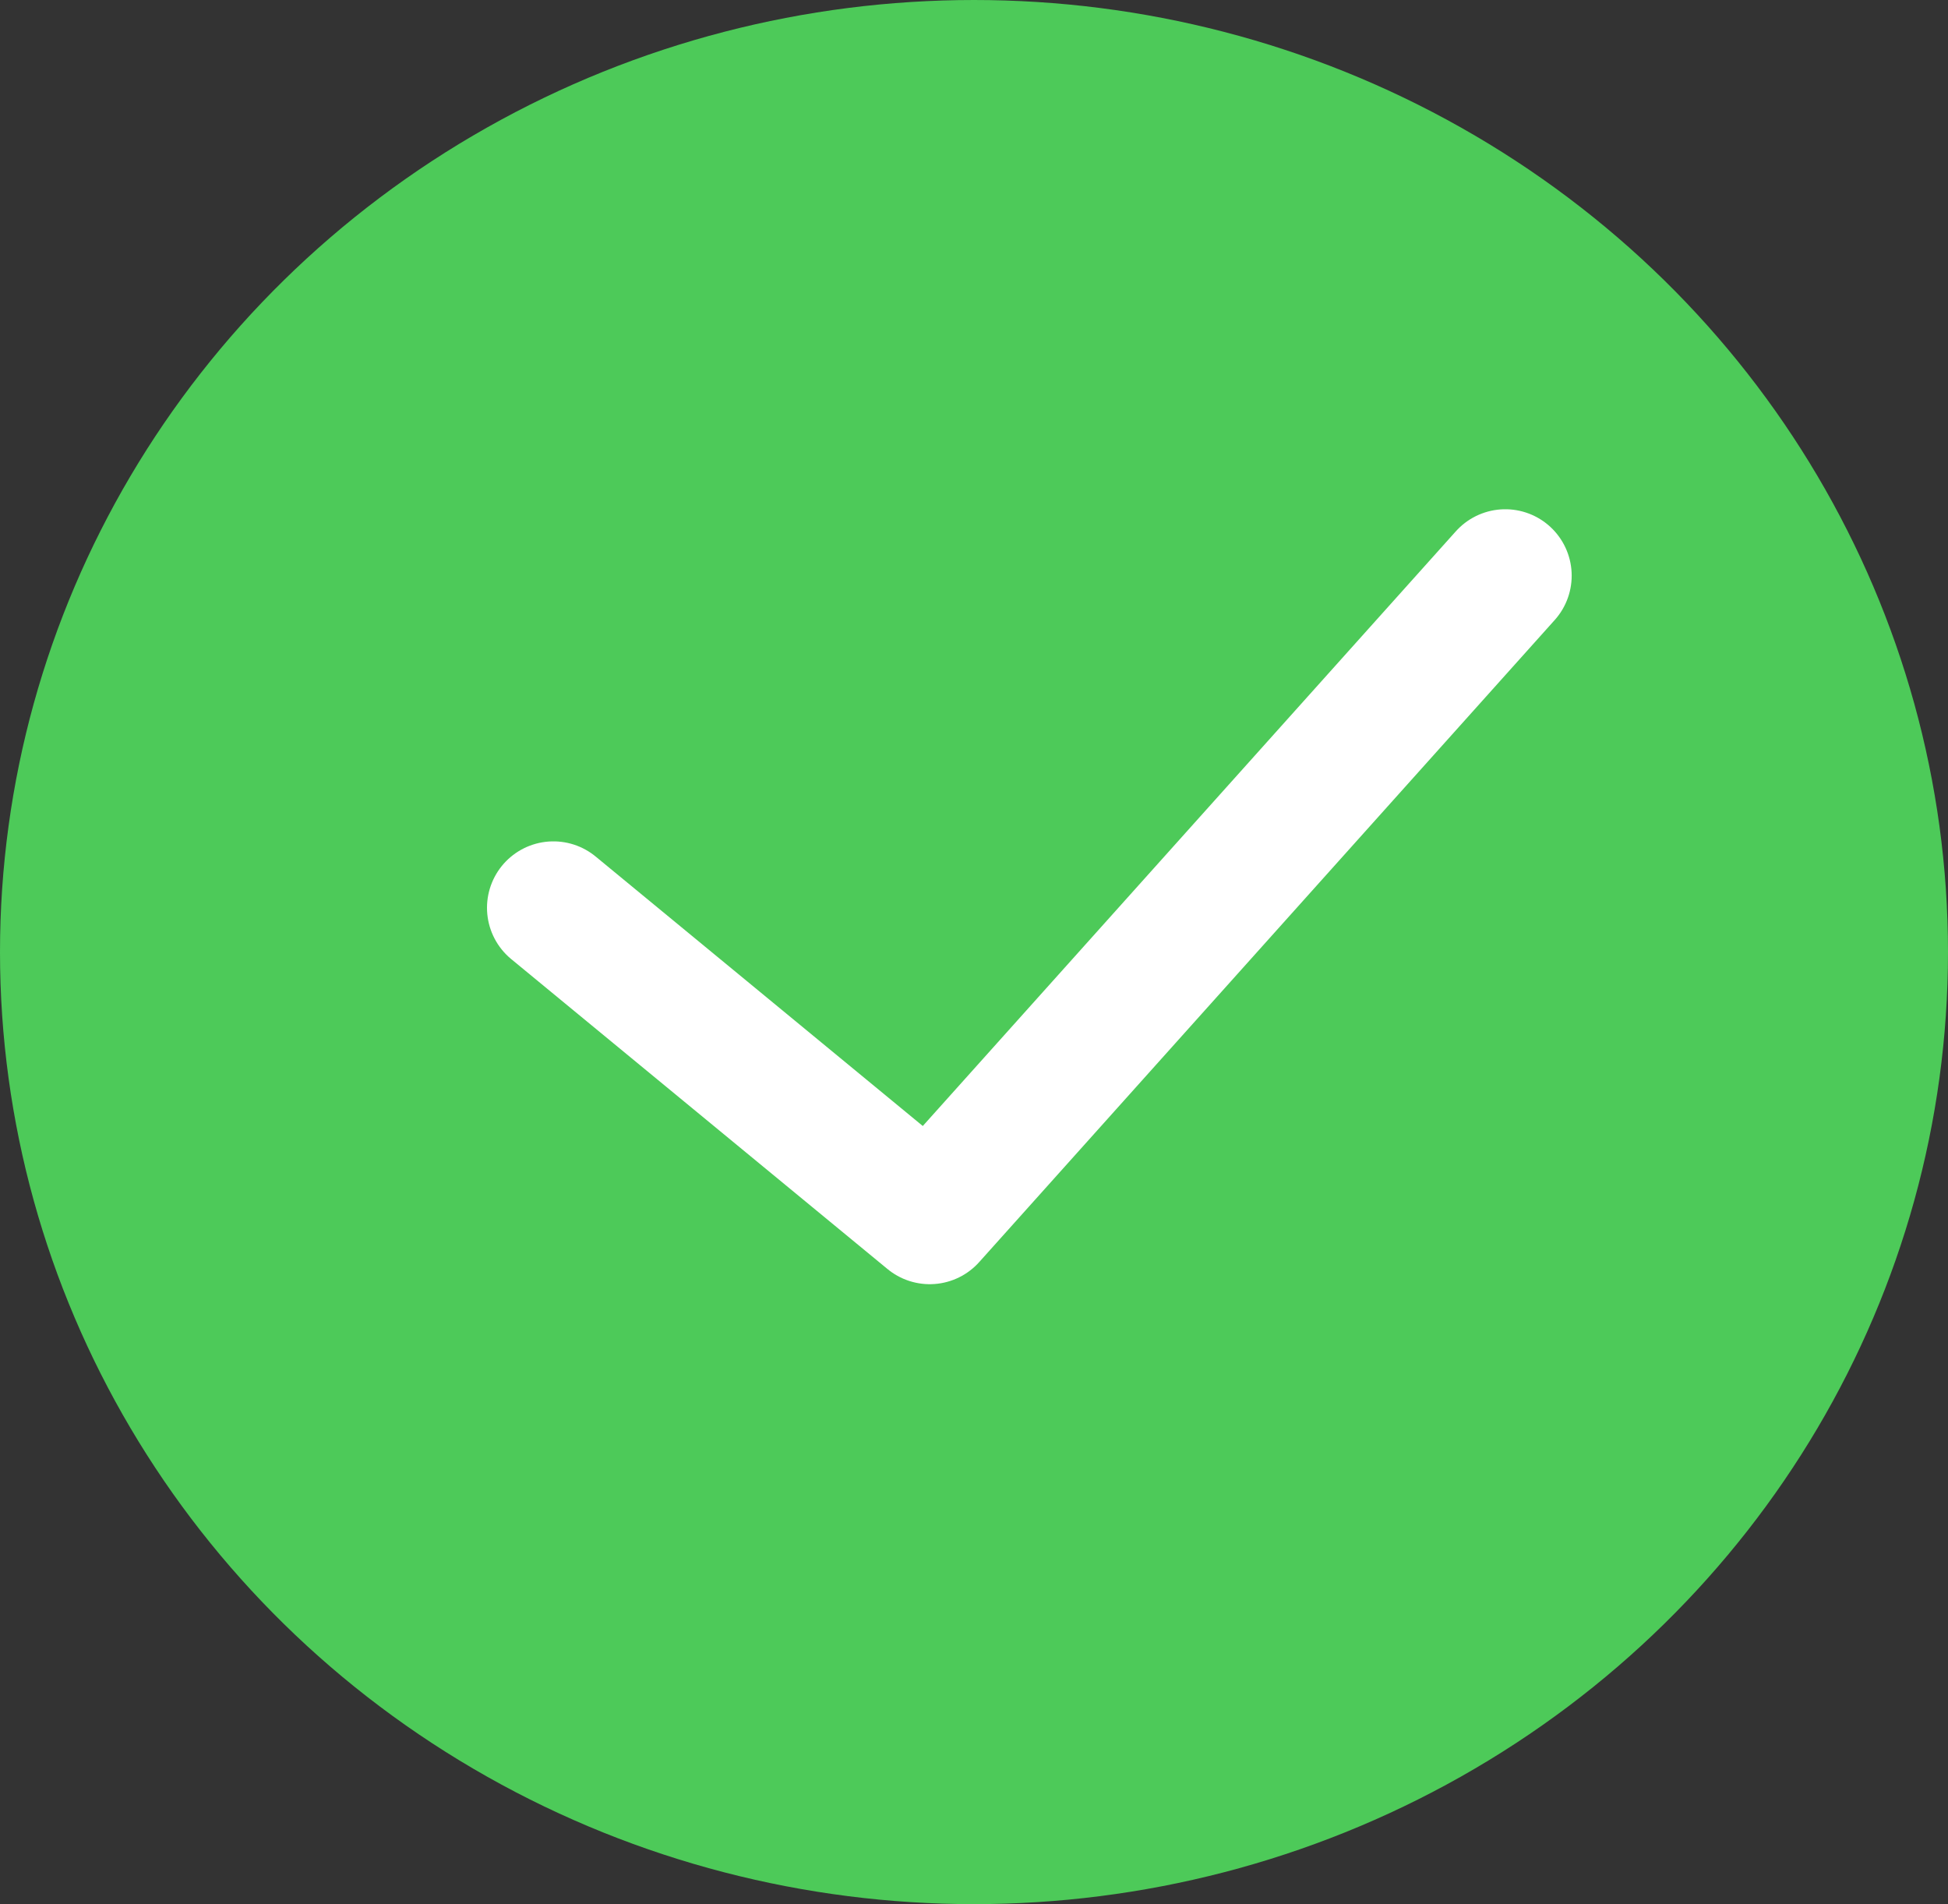 <svg width="44" height="43" viewBox="0 0 44 43" fill="none" xmlns="http://www.w3.org/2000/svg">
<rect x="0" y="0" width="44" height="43" fill="#333333" stroke="none"/>
<ellipse cx="22" cy="21.5" rx="22" ry="21.5" fill="#4DCA59"/>
<path d="M12.5 20.5L21 27.5L34 13" stroke="white" stroke-width="3" stroke-linecap="round" stroke-linejoin="round"/>
</svg>
